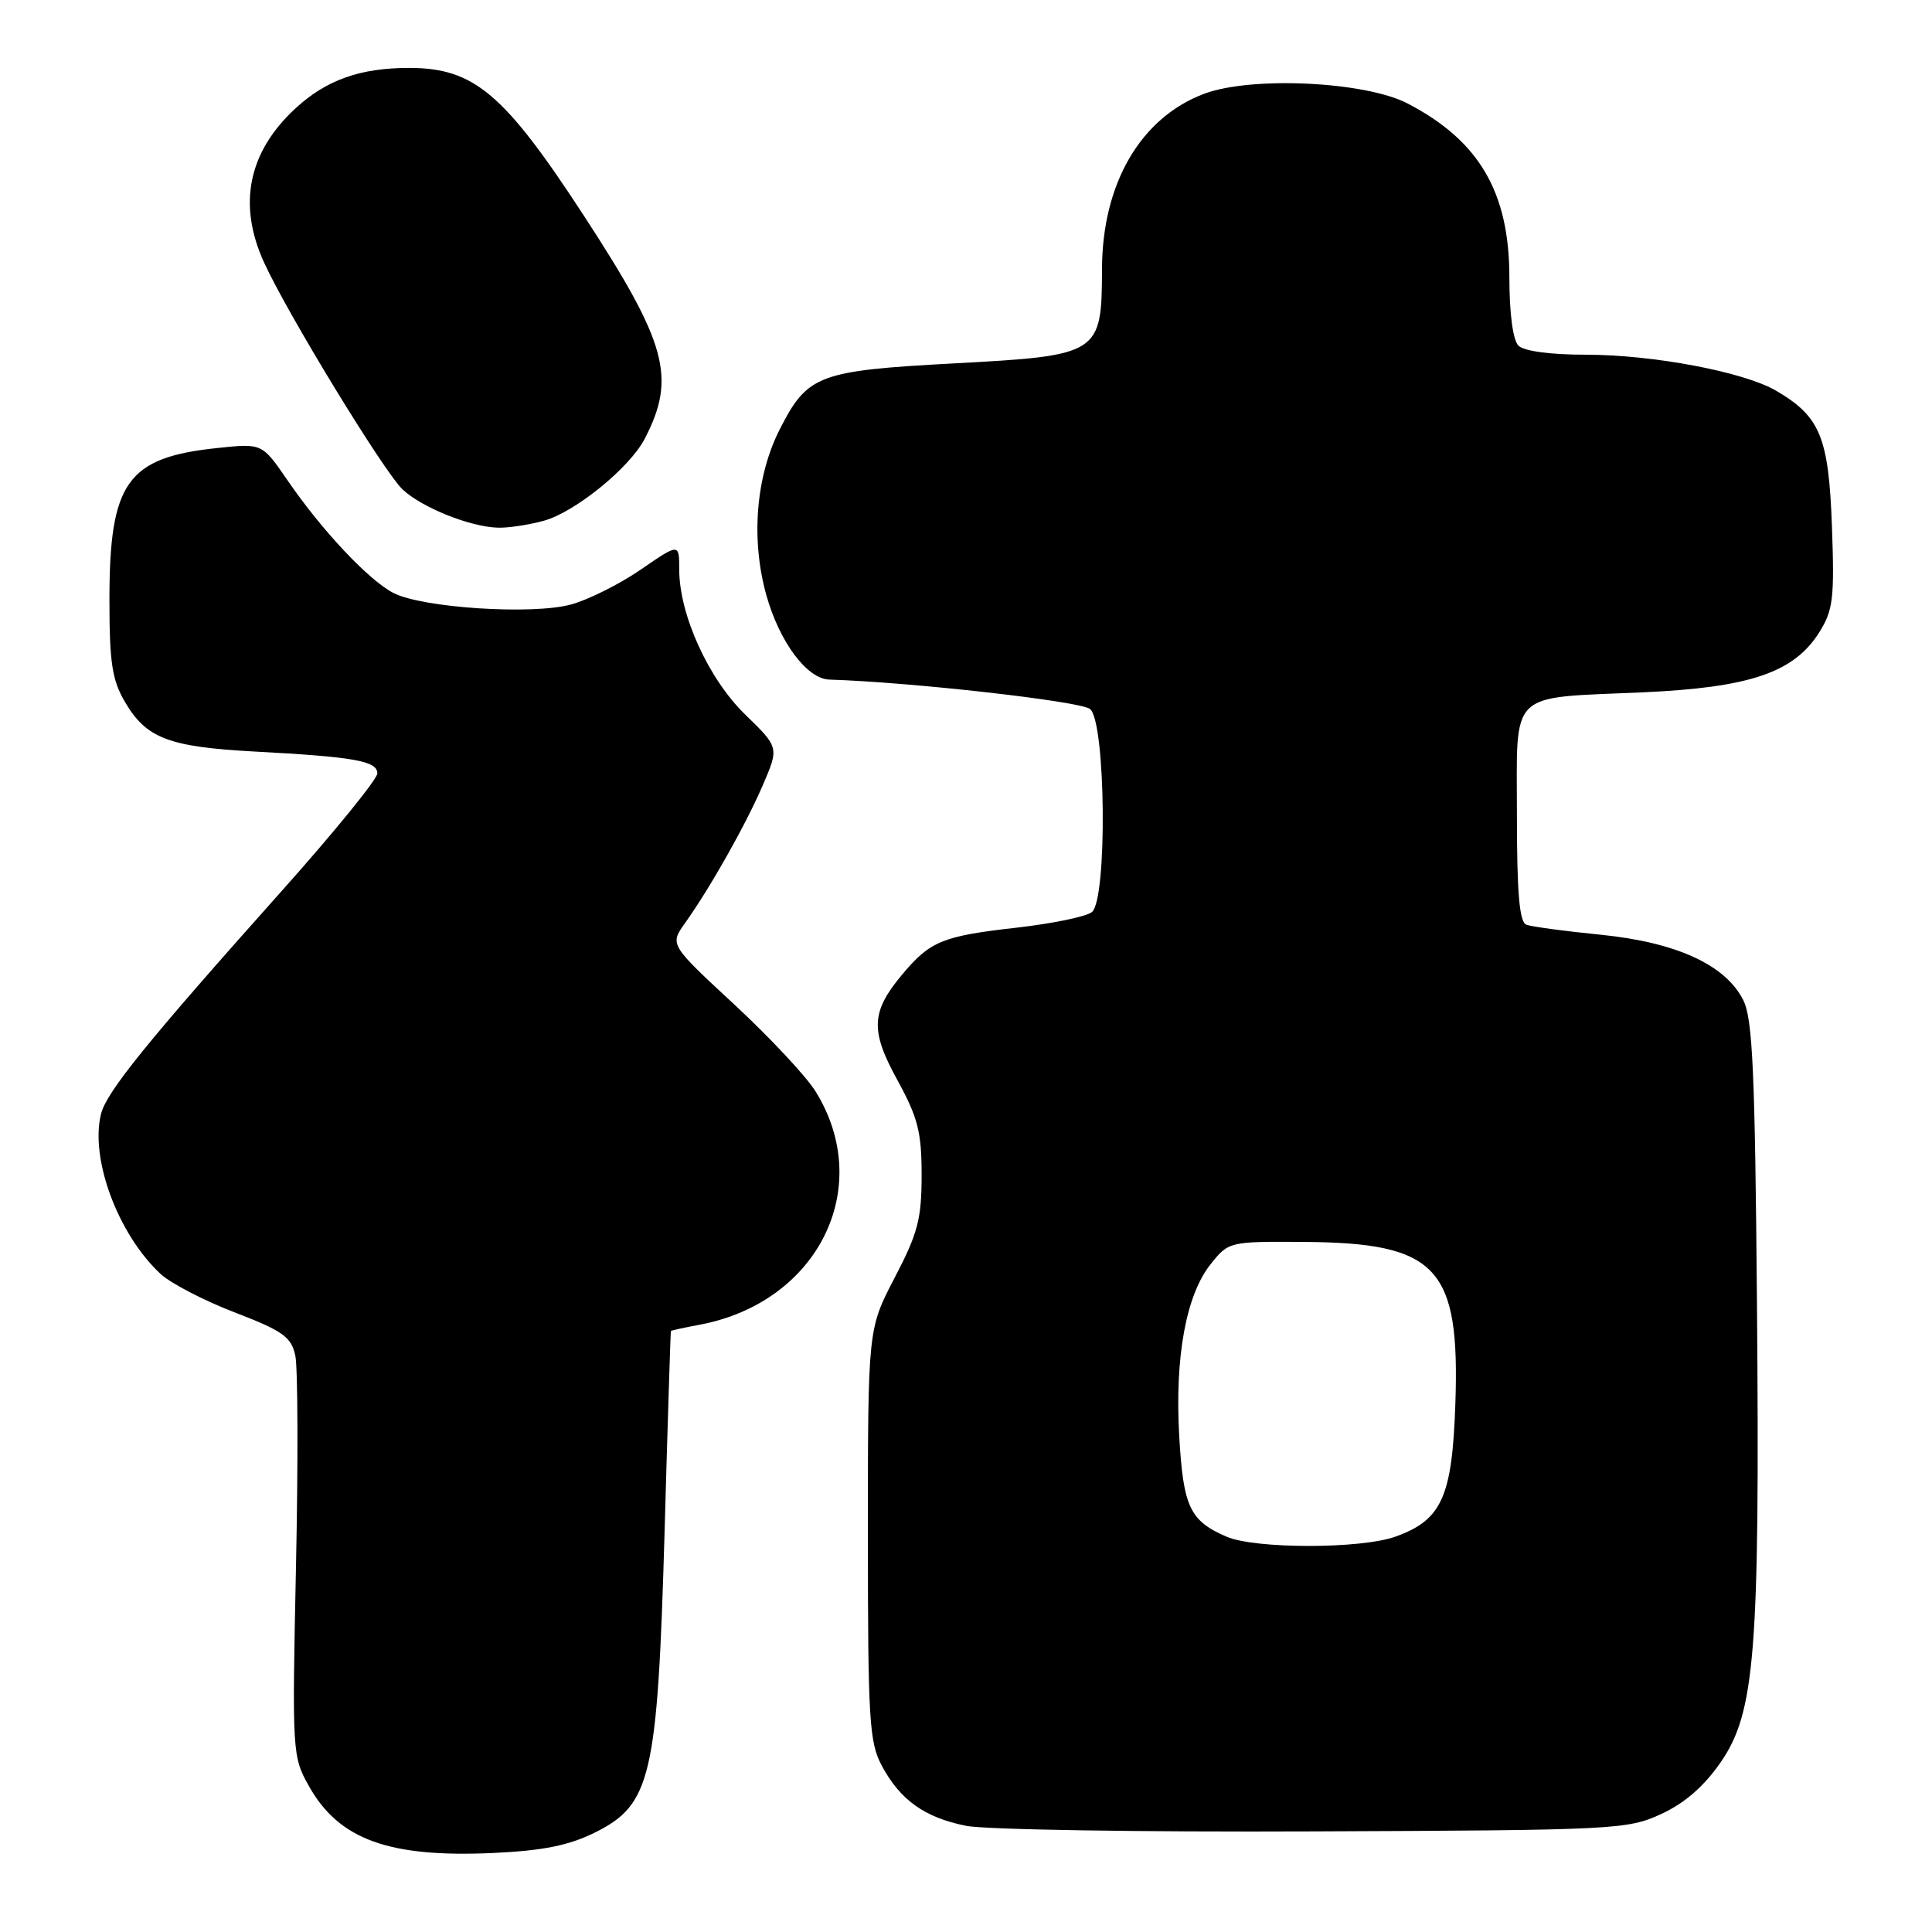 <?xml version="1.0" encoding="UTF-8" standalone="no"?>
<!DOCTYPE svg PUBLIC "-//W3C//DTD SVG 1.1//EN" "http://www.w3.org/Graphics/SVG/1.1/DTD/svg11.dtd" >
<svg xmlns="http://www.w3.org/2000/svg" xmlns:xlink="http://www.w3.org/1999/xlink" version="1.1" viewBox="0 0 256 256">
 <g >
 <path fill="currentColor"
d=" M 78.85 242.81 C 86.28 239.12 87.13 235.44 88.06 203.00 C 88.47 188.43 88.85 176.44 88.90 176.36 C 88.96 176.29 90.67 175.91 92.72 175.53 C 108.39 172.58 115.96 157.38 108.08 144.64 C 106.86 142.65 102.00 137.46 97.30 133.10 C 88.74 125.17 88.74 125.17 90.76 122.33 C 94.17 117.53 98.83 109.26 101.08 104.03 C 103.23 99.04 103.23 99.04 98.75 94.69 C 93.87 89.95 90.00 81.44 90.00 75.45 C 90.00 71.97 90.00 71.97 84.91 75.47 C 82.11 77.40 77.94 79.48 75.66 80.10 C 70.53 81.50 55.96 80.55 52.13 78.57 C 48.84 76.87 42.66 70.30 38.08 63.62 C 34.73 58.74 34.73 58.74 28.84 59.36 C 16.83 60.61 14.50 63.89 14.50 79.50 C 14.50 87.78 14.85 90.10 16.55 93.00 C 19.38 97.83 22.33 98.96 33.68 99.58 C 46.98 100.29 50.00 100.83 50.00 102.48 C 50.00 103.24 44.25 110.31 37.22 118.18 C 19.57 137.95 14.12 144.67 13.39 147.59 C 11.90 153.50 15.62 163.52 21.25 168.78 C 22.60 170.04 27.03 172.34 31.10 173.90 C 37.49 176.36 38.59 177.14 39.13 179.62 C 39.47 181.21 39.51 193.79 39.22 207.59 C 38.70 232.24 38.73 232.74 40.94 236.68 C 44.92 243.76 51.54 246.16 65.35 245.53 C 71.98 245.22 75.36 244.54 78.85 242.81 Z  M 220.13 240.36 C 223.25 238.92 225.81 236.68 228.02 233.48 C 232.56 226.87 233.19 218.94 232.81 173.00 C 232.55 142.04 232.24 134.98 230.99 132.52 C 228.64 127.85 222.14 124.87 212.14 123.86 C 207.39 123.39 202.94 122.79 202.25 122.53 C 201.33 122.19 201.00 118.34 201.00 108.01 C 201.00 91.26 199.70 92.54 217.63 91.74 C 231.84 91.11 237.69 89.12 241.04 83.82 C 242.90 80.86 243.09 79.33 242.74 69.72 C 242.31 57.92 241.19 55.20 235.36 51.78 C 231.09 49.28 219.05 47.00 210.13 47.00 C 205.45 47.00 201.93 46.53 201.20 45.80 C 200.47 45.07 200.00 41.52 200.00 36.76 C 200.00 25.47 196.00 18.64 186.51 13.71 C 180.86 10.78 165.72 10.07 159.49 12.45 C 151.10 15.65 146.06 24.34 146.02 35.64 C 145.99 46.95 145.74 47.11 126.42 48.15 C 108.46 49.12 107.01 49.66 103.35 56.83 C 100.15 63.07 99.47 71.47 101.55 78.88 C 103.29 85.08 106.93 89.96 109.89 90.05 C 120.69 90.38 143.20 92.92 144.44 93.95 C 146.53 95.69 146.74 119.14 144.69 120.85 C 143.96 121.45 139.47 122.38 134.71 122.92 C 124.91 124.03 123.27 124.70 119.61 129.05 C 115.40 134.06 115.28 136.52 118.92 143.14 C 121.63 148.09 122.12 150.01 122.12 155.72 C 122.12 161.50 121.62 163.43 118.56 169.28 C 115.00 176.10 115.00 176.10 115.00 203.31 C 115.00 227.89 115.18 230.87 116.85 233.98 C 119.29 238.52 122.50 240.82 128.00 241.93 C 130.48 242.44 151.18 242.77 174.00 242.67 C 214.10 242.51 215.66 242.43 220.13 240.36 Z  M 72.07 69.00 C 76.23 67.84 83.45 61.97 85.44 58.12 C 89.62 50.03 88.40 45.52 77.42 28.66 C 66.81 12.38 62.82 9.00 54.20 9.00 C 47.70 9.00 43.22 10.60 39.13 14.38 C 32.90 20.15 31.48 27.06 34.97 34.74 C 38.02 41.46 50.89 62.55 53.35 64.86 C 55.91 67.26 62.32 69.83 66.00 69.92 C 67.38 69.96 70.10 69.54 72.07 69.00 Z  M 162.50 203.61 C 157.64 201.50 156.79 199.67 156.25 190.25 C 155.66 179.79 157.16 171.58 160.43 167.49 C 162.80 164.53 162.90 164.50 172.66 164.56 C 190.47 164.67 193.47 167.87 192.84 186.07 C 192.42 198.34 191.05 201.40 184.94 203.60 C 180.37 205.26 166.29 205.26 162.50 203.61 Z "/>
</g>
</svg>